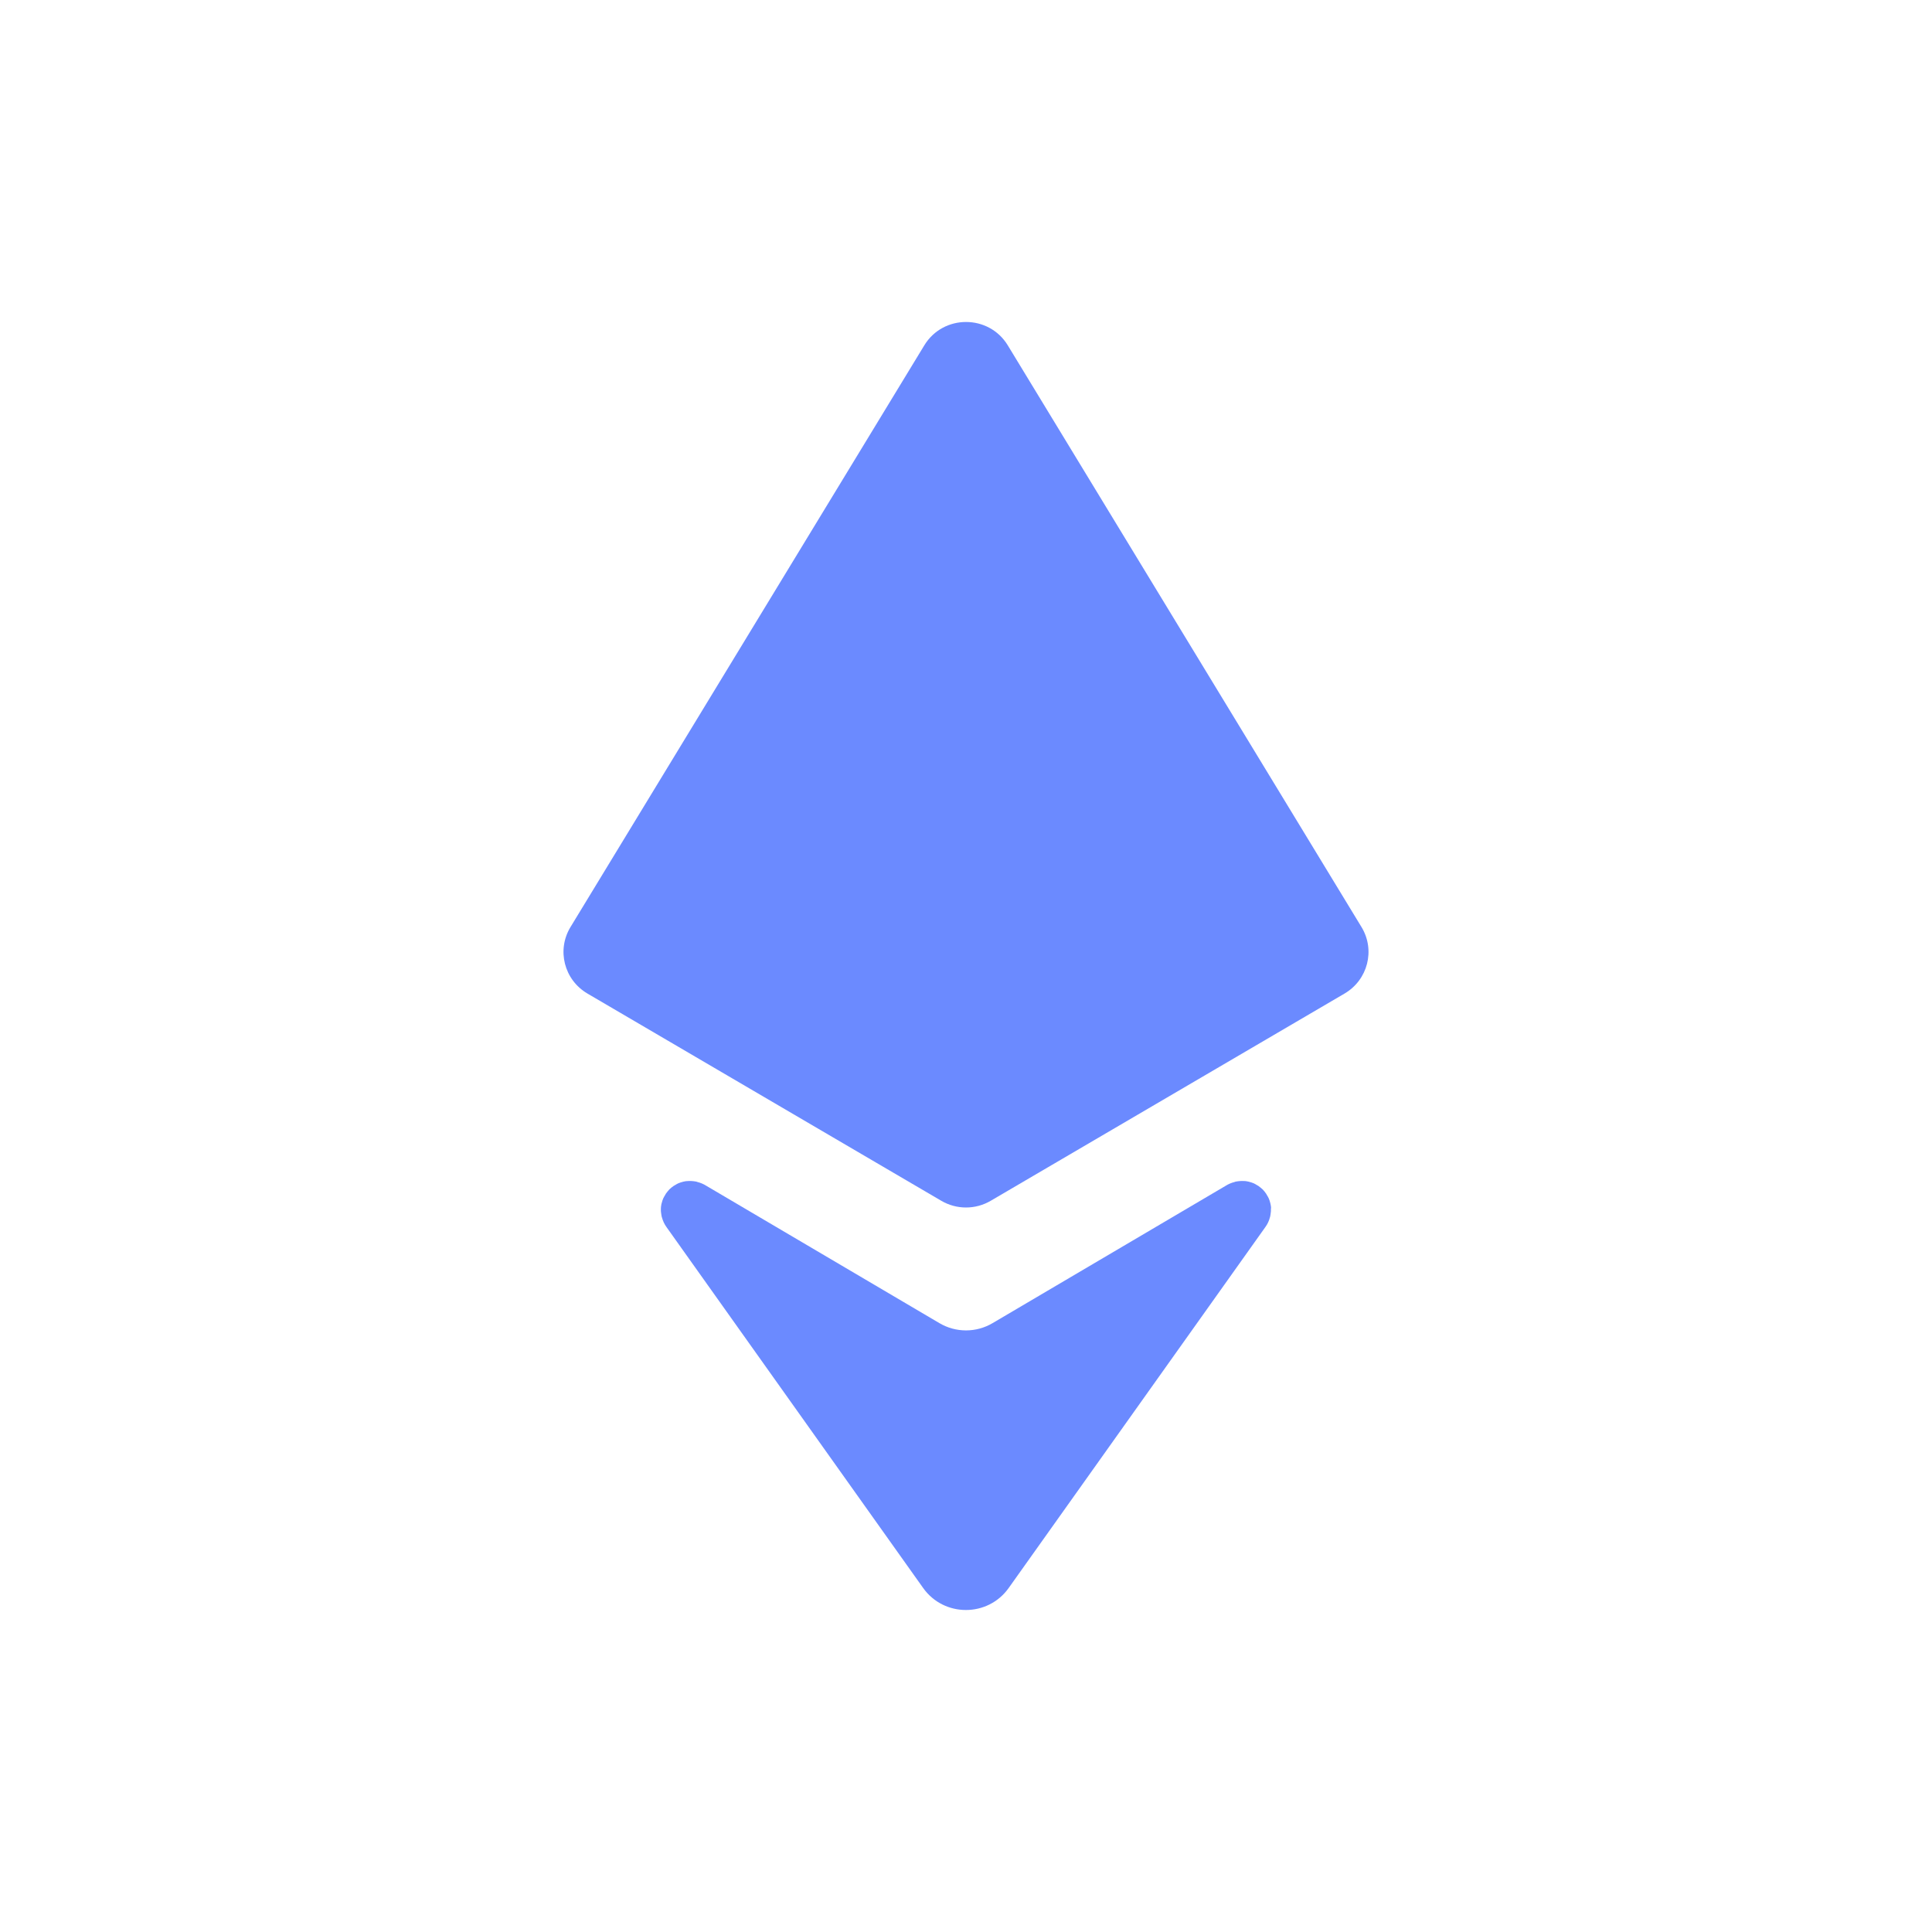 <svg width="20" height="20" viewBox="0 0 24 24" fill="none" xmlns="http://www.w3.org/2000/svg">
    <path d="M11.482 4.29L7.087 11.516C6.913 11.802 7.008 12.172 7.297 12.342L11.692 14.916C11.882 15.028 12.118 15.028 12.308 14.916L16.703 12.342C16.992 12.172 17.087 11.802 16.913 11.516L12.519 4.29C12.284 3.903 11.717 3.903 11.482 4.29Z" fill="#6B8AFF"></path>
    <path d="M15.79 15.01C15.79 14.999 15.788 14.989 15.787 14.979C15.785 14.968 15.783 14.958 15.781 14.948C15.778 14.936 15.775 14.925 15.771 14.913C15.768 14.903 15.765 14.895 15.761 14.887C15.755 14.874 15.748 14.861 15.74 14.849C15.737 14.842 15.733 14.835 15.728 14.828C15.715 14.81 15.701 14.791 15.685 14.775C15.668 14.76 15.65 14.745 15.632 14.732C15.625 14.727 15.618 14.724 15.611 14.72C15.599 14.712 15.586 14.705 15.573 14.699C15.565 14.696 15.555 14.693 15.546 14.689C15.535 14.685 15.523 14.682 15.511 14.679C15.5 14.676 15.49 14.674 15.48 14.673C15.47 14.671 15.46 14.671 15.448 14.671C15.436 14.671 15.425 14.67 15.413 14.671C15.405 14.671 15.396 14.672 15.387 14.673C15.374 14.675 15.361 14.676 15.348 14.679C15.344 14.679 15.341 14.682 15.337 14.683C15.297 14.693 15.259 14.709 15.223 14.732L12.331 16.436C12.127 16.557 11.873 16.557 11.669 16.436L8.777 14.732C8.741 14.709 8.703 14.693 8.663 14.683C8.66 14.682 8.656 14.68 8.652 14.679C8.639 14.676 8.626 14.675 8.613 14.673C8.605 14.672 8.596 14.671 8.587 14.671C8.575 14.671 8.564 14.671 8.552 14.671C8.541 14.671 8.53 14.672 8.52 14.673C8.51 14.675 8.5 14.677 8.489 14.679C8.477 14.682 8.466 14.685 8.454 14.689C8.445 14.692 8.436 14.696 8.427 14.699C8.414 14.705 8.401 14.712 8.389 14.72C8.382 14.723 8.375 14.727 8.368 14.732C8.35 14.745 8.331 14.759 8.315 14.775C8.3 14.792 8.285 14.81 8.272 14.828C8.267 14.835 8.264 14.841 8.26 14.849C8.252 14.862 8.245 14.874 8.239 14.887C8.235 14.895 8.233 14.904 8.229 14.913C8.225 14.925 8.222 14.936 8.219 14.948C8.216 14.958 8.214 14.968 8.213 14.979C8.211 14.989 8.21 15 8.21 15.01C8.21 15.021 8.209 15.033 8.21 15.044C8.21 15.054 8.212 15.062 8.213 15.071C8.215 15.084 8.216 15.097 8.219 15.11C8.22 15.115 8.222 15.12 8.223 15.124C8.235 15.167 8.253 15.207 8.28 15.244L11.468 19.727C11.727 20.091 12.271 20.091 12.53 19.727L15.718 15.244C15.745 15.207 15.764 15.167 15.775 15.124C15.776 15.12 15.778 15.114 15.779 15.11C15.782 15.097 15.783 15.084 15.785 15.071C15.786 15.062 15.787 15.054 15.788 15.044C15.788 15.033 15.788 15.021 15.788 15.01H15.79Z" fill="#6B8AFF"></path>
</svg>
